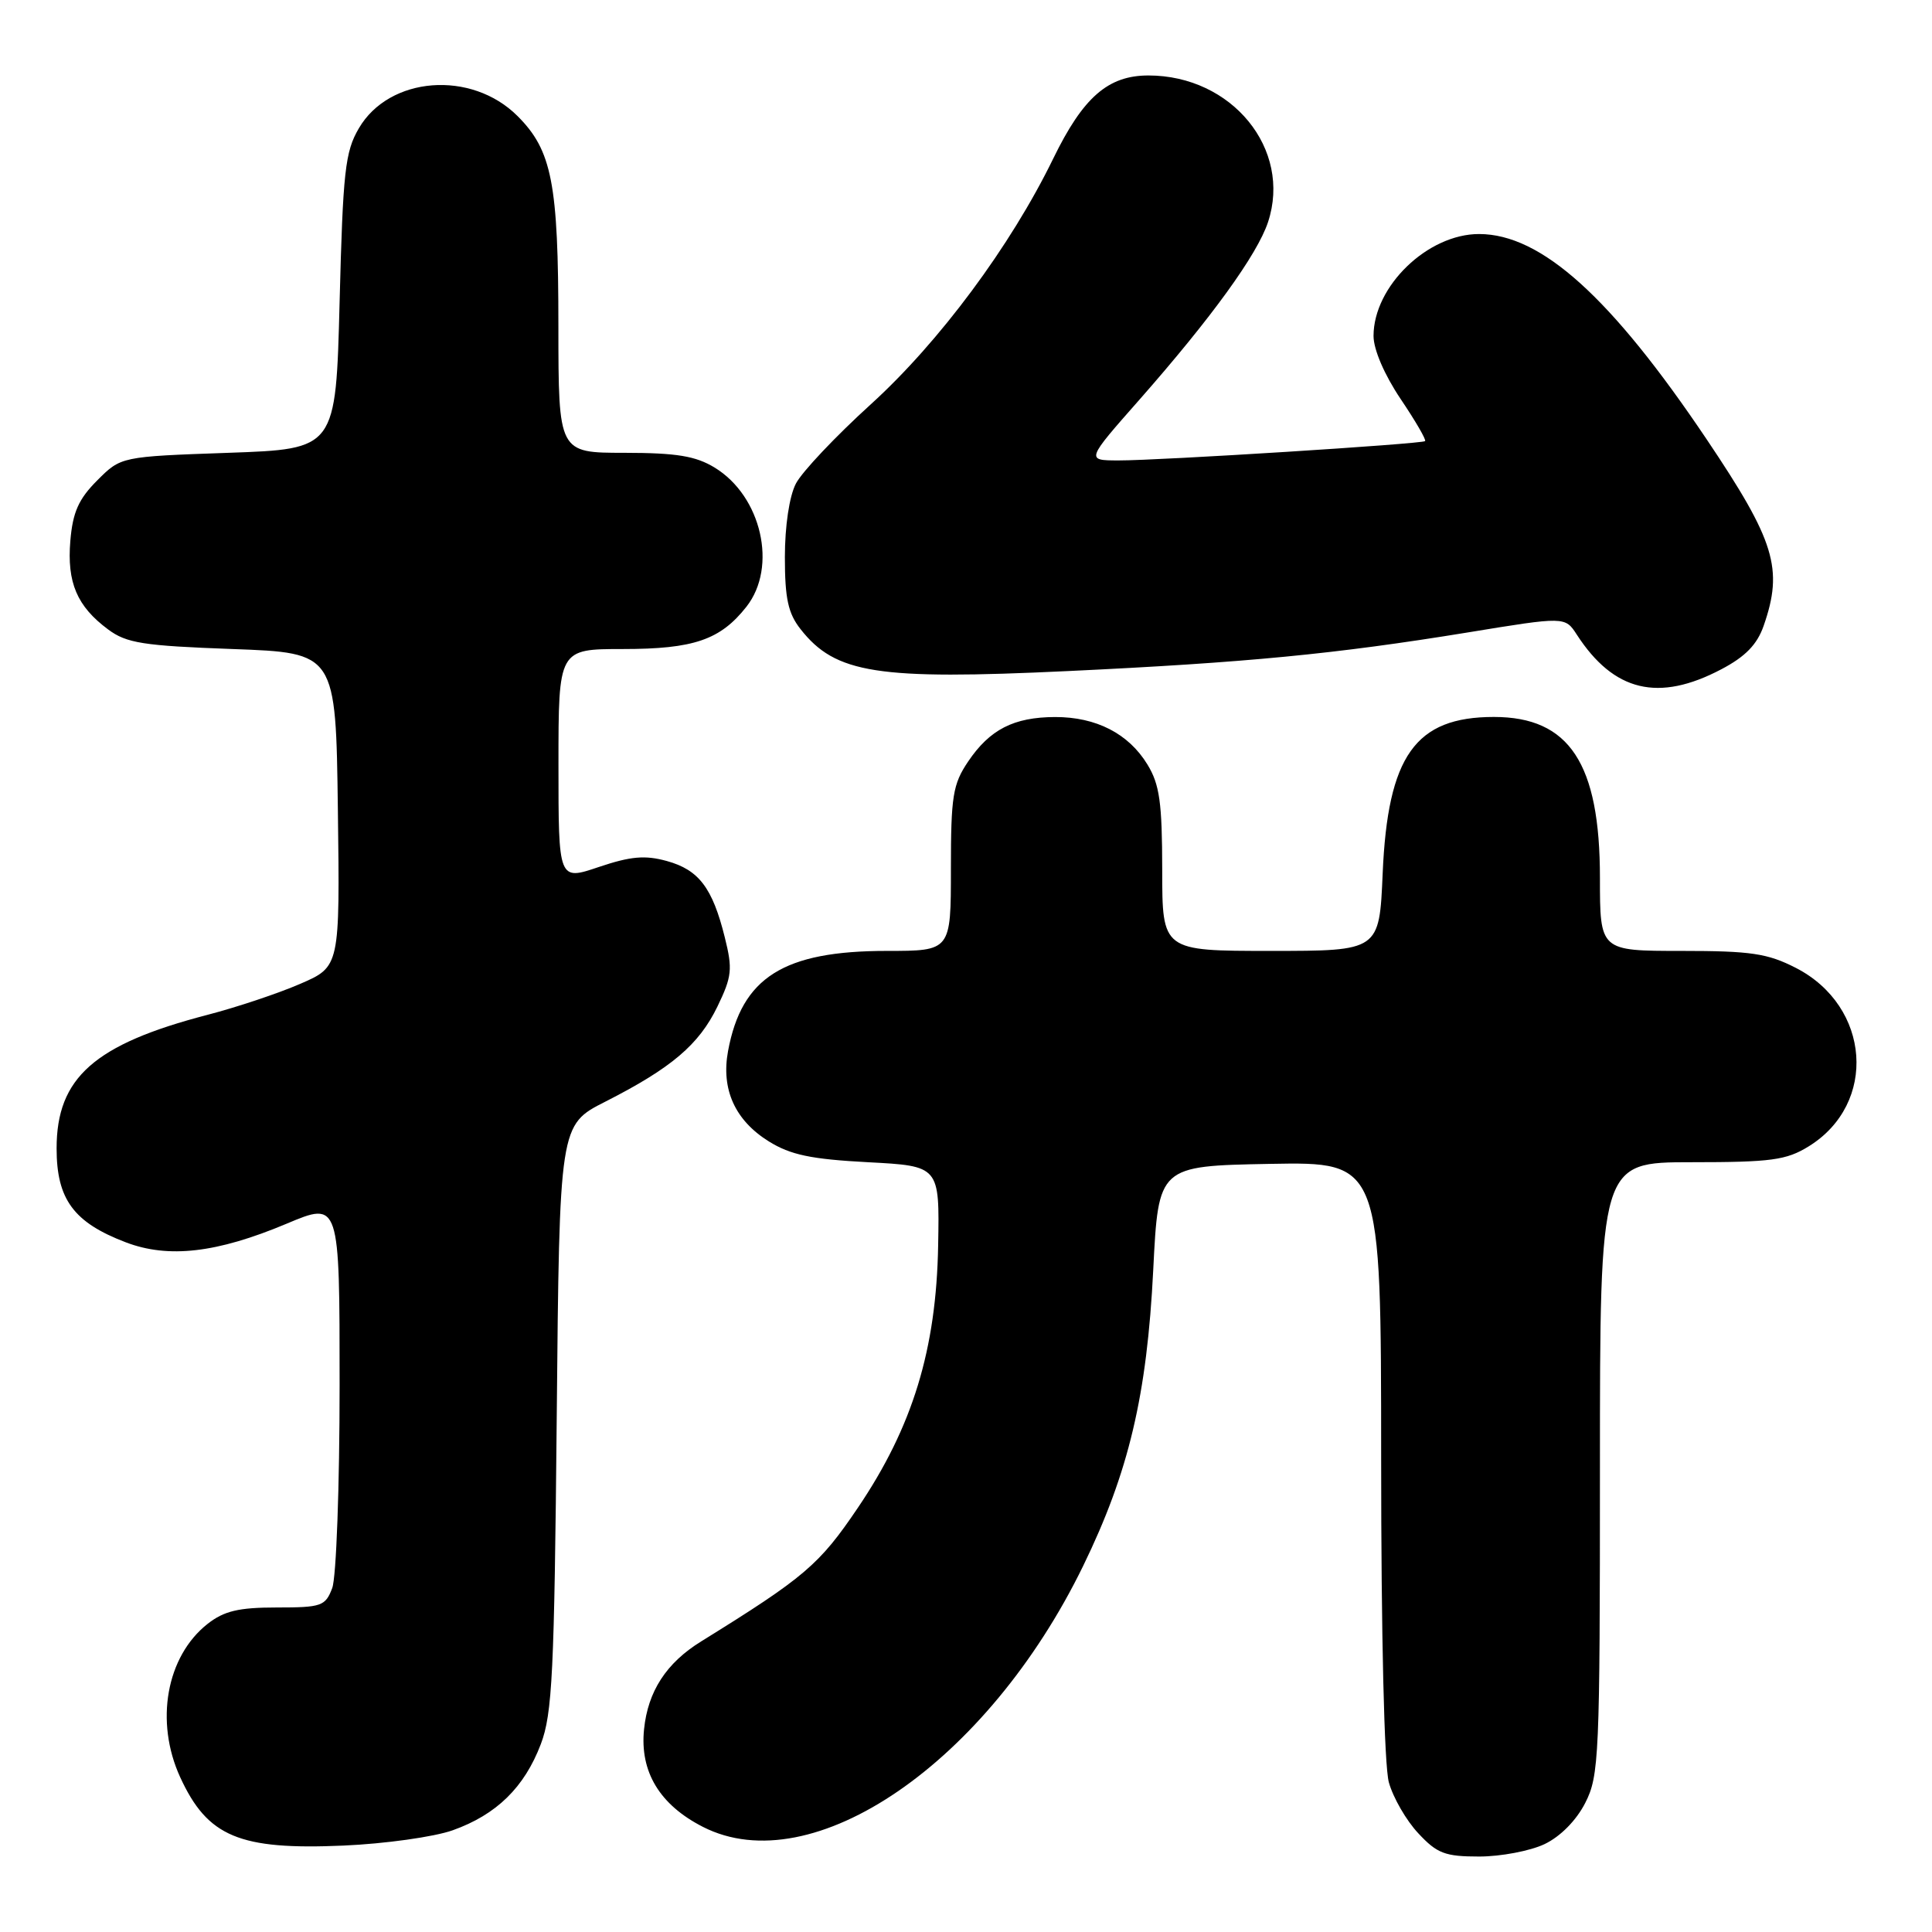 <?xml version="1.0" encoding="UTF-8" standalone="no"?>
<!DOCTYPE svg PUBLIC "-//W3C//DTD SVG 1.1//EN" "http://www.w3.org/Graphics/SVG/1.1/DTD/svg11.dtd" >
<svg xmlns="http://www.w3.org/2000/svg" xmlns:xlink="http://www.w3.org/1999/xlink" version="1.1" viewBox="0 0 256 256">
 <g >
 <path fill="currentColor"
d=" M 204.65 244.36 C 206.75 243.36 208.86 241.23 210.05 238.90 C 211.89 235.30 212.00 232.76 212.00 194.54 C 212.00 154.00 212.00 154.00 224.13 154.00 C 234.70 154.00 236.70 153.73 239.66 151.90 C 248.81 146.25 247.88 133.34 237.96 128.25 C 234.21 126.33 232.01 126.00 222.79 126.00 C 212.00 126.00 212.00 126.00 212.00 116.32 C 212.00 101.15 207.95 95.00 197.95 95.00 C 187.53 95.00 183.88 100.15 183.21 115.75 C 182.77 126.00 182.77 126.00 168.39 126.00 C 154.00 126.00 154.00 126.00 154.00 115.25 C 153.99 106.35 153.66 103.95 152.04 101.30 C 149.54 97.20 145.24 95.00 139.80 95.01 C 134.32 95.03 131.15 96.66 128.28 100.91 C 126.25 103.92 126.00 105.51 126.00 115.15 C 126.00 126.00 126.00 126.00 117.52 126.00 C 103.83 126.00 98.28 129.50 96.47 139.27 C 95.53 144.34 97.39 148.45 101.87 151.24 C 104.75 153.03 107.46 153.60 115.00 154.00 C 124.50 154.50 124.50 154.50 124.31 165.00 C 124.07 178.81 120.93 189.06 113.67 199.79 C 108.56 207.35 106.63 208.99 92.90 217.50 C 88.29 220.35 85.85 224.11 85.34 229.14 C 84.76 234.76 87.41 239.15 93.14 242.07 C 107.65 249.47 130.81 233.58 143.52 207.50 C 149.57 195.08 151.98 184.89 152.81 168.26 C 153.50 154.50 153.50 154.50 168.25 154.22 C 183.00 153.95 183.00 153.95 183.01 193.22 C 183.01 216.83 183.42 233.96 184.03 236.17 C 184.59 238.19 186.34 241.23 187.93 242.92 C 190.42 245.60 191.48 246.00 196.00 246.00 C 198.86 246.00 202.75 245.26 204.65 244.36 Z  M 59.99 242.52 C 65.79 240.45 69.48 236.84 71.66 231.11 C 73.19 227.08 73.45 221.65 73.77 187.78 C 74.13 149.06 74.13 149.06 80.20 145.98 C 88.97 141.52 92.61 138.43 95.06 133.38 C 96.99 129.39 97.09 128.42 96.04 124.21 C 94.41 117.64 92.60 115.26 88.36 114.09 C 85.47 113.29 83.57 113.46 79.35 114.88 C 74.00 116.69 74.00 116.69 74.00 101.34 C 74.00 86.00 74.00 86.00 82.55 86.00 C 91.91 86.00 95.45 84.79 98.91 80.39 C 103.05 75.12 100.91 65.75 94.70 61.96 C 92.17 60.42 89.66 60.01 82.75 60.00 C 74.00 60.00 74.00 60.00 73.99 43.25 C 73.99 24.29 73.14 19.94 68.58 15.38 C 62.46 9.26 51.58 10.10 47.55 17.00 C 45.73 20.10 45.44 22.71 45.00 40.00 C 44.50 59.50 44.50 59.50 30.27 60.00 C 16.03 60.50 16.03 60.50 12.88 63.66 C 10.41 66.13 9.64 67.87 9.32 71.66 C 8.86 77.19 10.20 80.34 14.32 83.40 C 16.76 85.22 18.96 85.57 30.82 86.00 C 44.50 86.50 44.50 86.50 44.77 107.30 C 45.04 128.09 45.04 128.09 39.77 130.37 C 36.87 131.63 31.35 133.47 27.50 134.47 C 12.51 138.37 7.50 142.80 7.50 152.17 C 7.50 158.91 9.76 161.98 16.66 164.61 C 22.31 166.77 28.74 166.03 37.97 162.15 C 45.00 159.19 45.00 159.19 45.00 183.53 C 45.00 196.93 44.56 209.02 44.02 210.43 C 43.12 212.82 42.60 213.00 36.66 213.00 C 31.62 213.00 29.69 213.46 27.51 215.17 C 22.04 219.47 20.49 228.12 23.88 235.50 C 27.50 243.38 31.72 245.15 45.50 244.55 C 51.00 244.31 57.52 243.40 59.99 242.52 Z  M 228.09 88.68 C 231.27 87.01 232.83 85.40 233.69 82.93 C 236.33 75.36 235.20 71.69 226.14 58.21 C 213.46 39.35 204.23 31.03 196.00 31.01 C 189.18 31.00 182.01 37.92 182.00 44.51 C 182.00 46.32 183.44 49.66 185.58 52.85 C 187.55 55.77 189.02 58.30 188.83 58.45 C 188.39 58.83 153.67 61.02 148.19 61.01 C 143.89 61.00 143.89 61.00 150.99 52.95 C 160.52 42.12 166.60 33.73 168.02 29.43 C 171.21 19.76 163.24 10.00 152.17 10.00 C 146.82 10.00 143.52 12.88 139.56 21.01 C 133.93 32.58 124.46 45.33 115.39 53.57 C 110.73 57.80 106.26 62.53 105.46 64.08 C 104.59 65.75 104.00 69.72 104.00 73.82 C 104.00 79.30 104.43 81.28 106.08 83.37 C 110.71 89.26 116.22 90.12 141.50 88.92 C 165.17 87.80 176.95 86.66 194.44 83.81 C 207.38 81.69 207.38 81.69 208.94 84.10 C 213.84 91.65 219.76 93.07 228.09 88.68 Z "/>
</g>
</svg>
